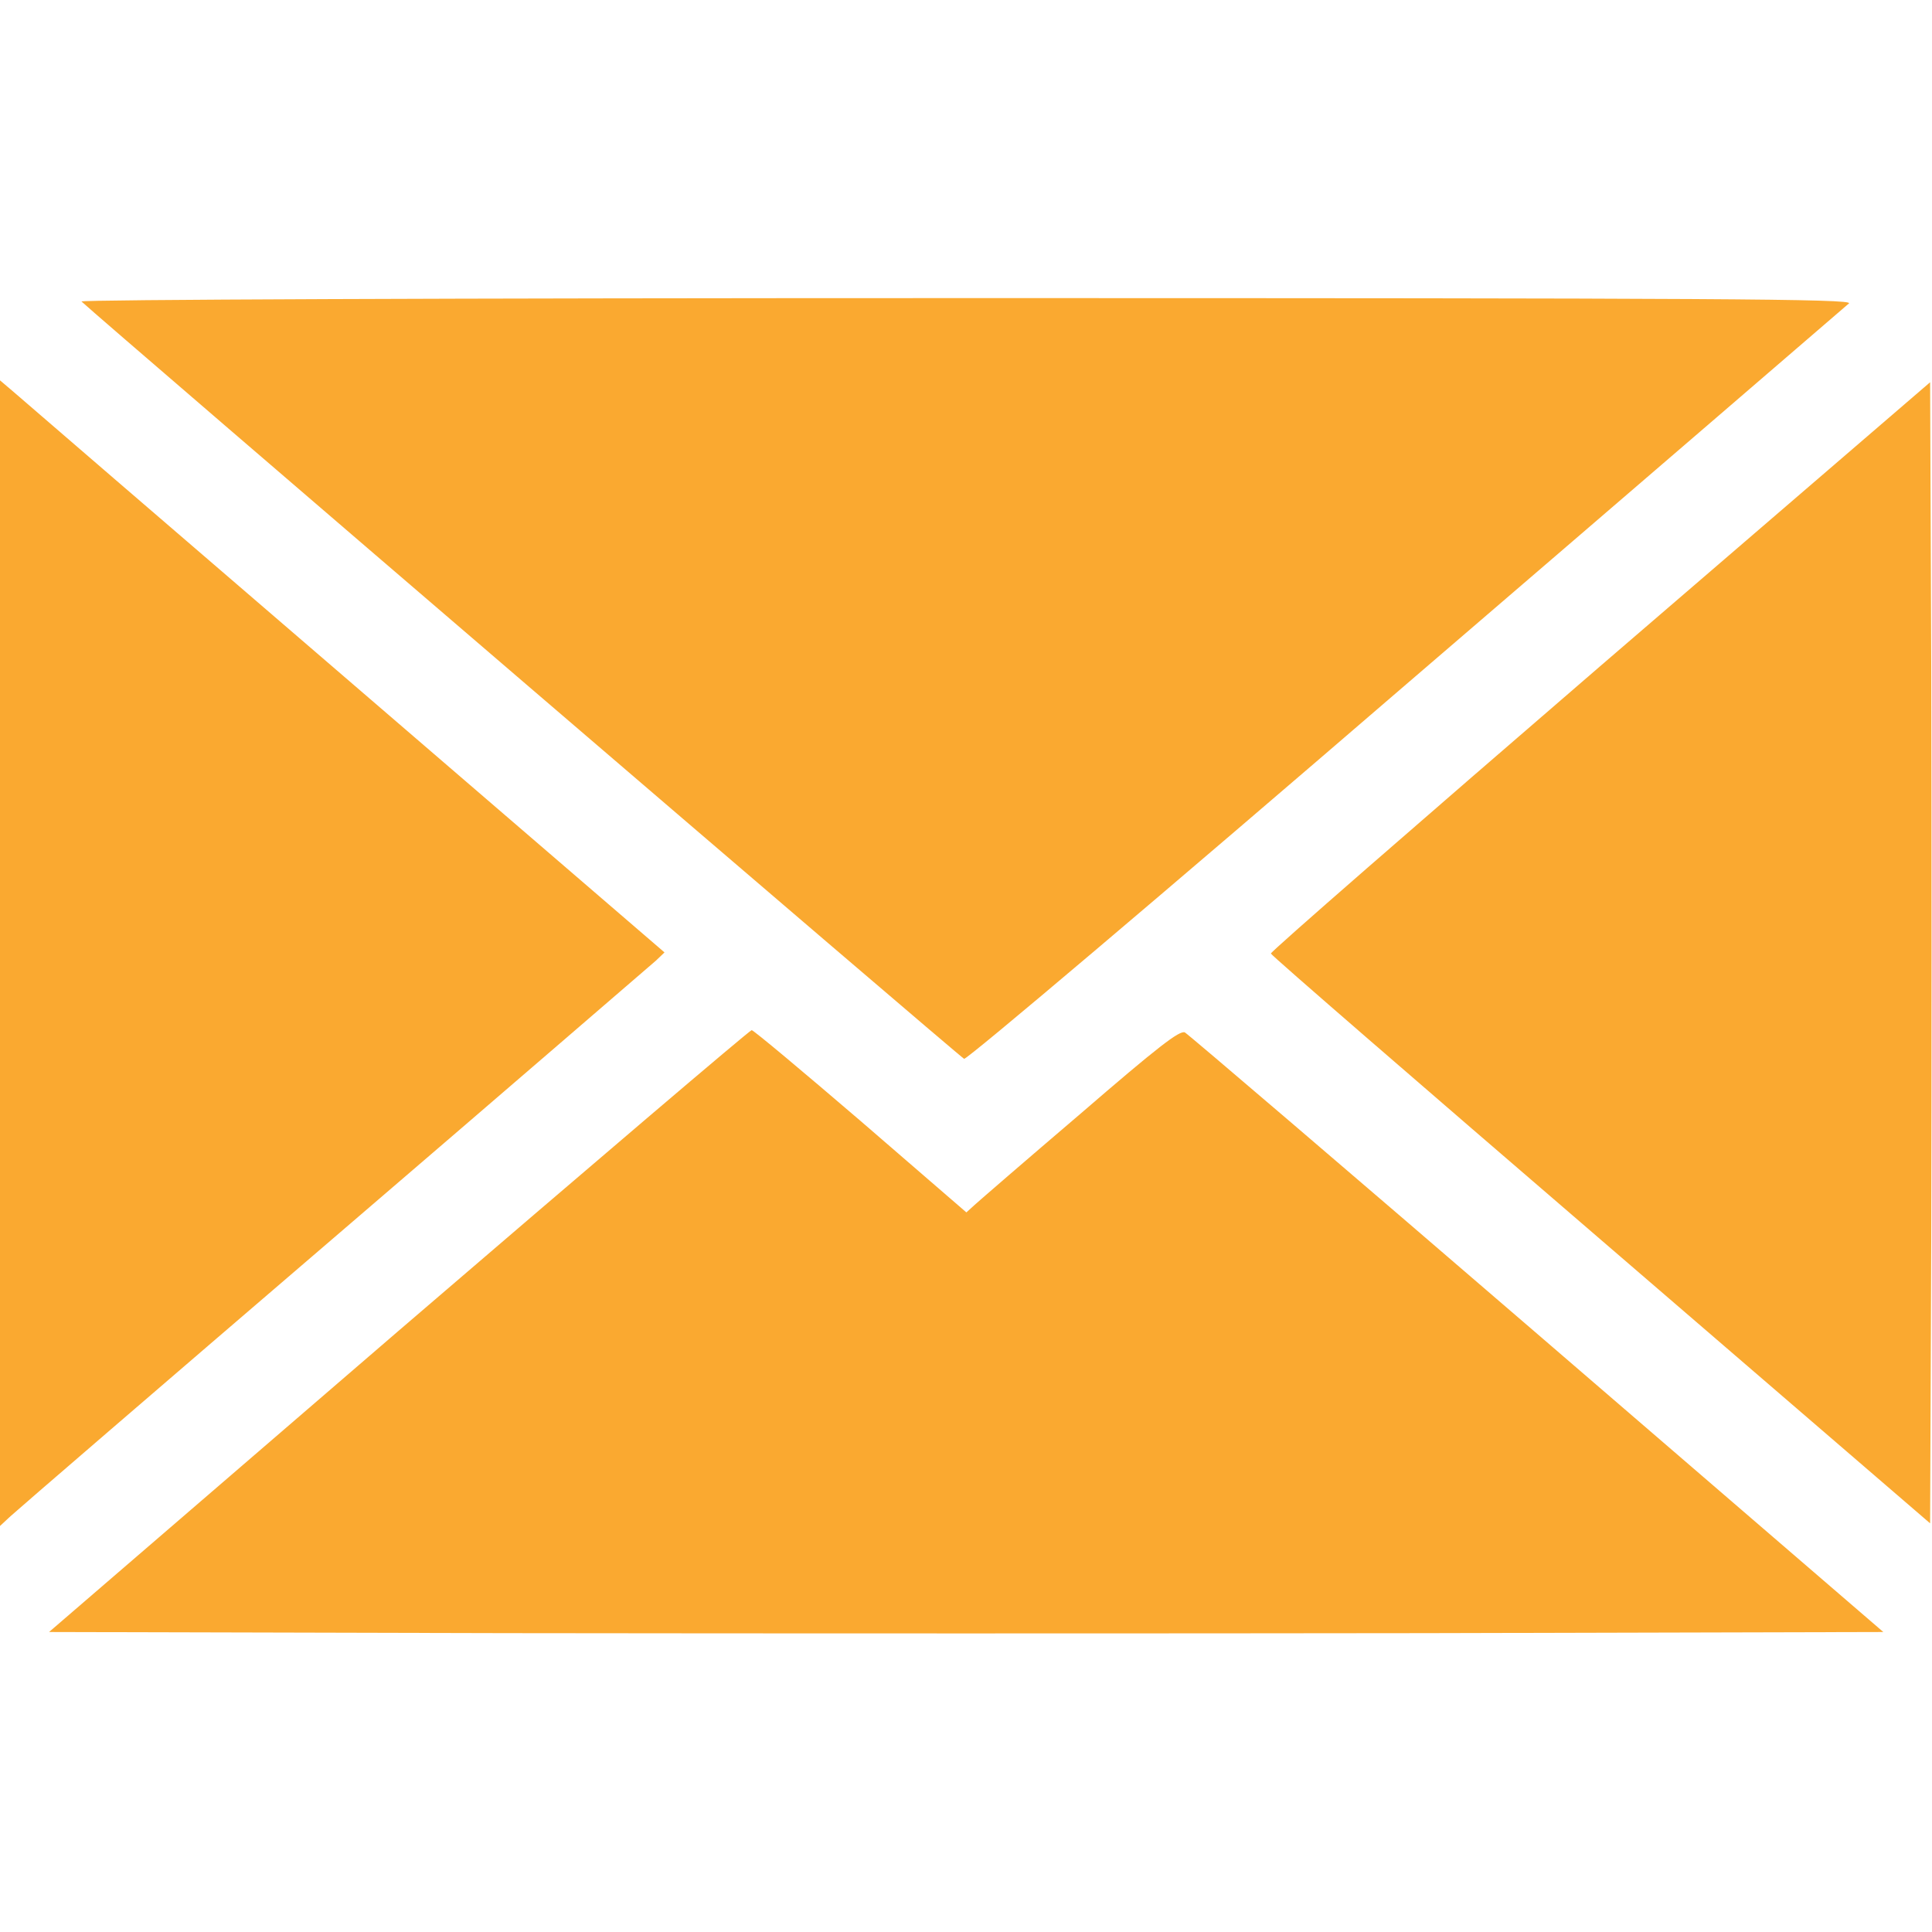 <?xml version="1.0" encoding="utf-8"?>
<!-- Generator: Adobe Illustrator 25.2.1, SVG Export Plug-In . SVG Version: 6.00 Build 0)  -->
<svg version="1.1" id="Capa_1" xmlns="http://www.w3.org/2000/svg" xmlns:xlink="http://www.w3.org/1999/xlink" x="0px" y="0px"
	 viewBox="0 0 512 512" style="enable-background:new 0 0 512 512;" xml:space="preserve">
<style type="text/css">
	.st0{fill:#FAA930;}
</style>
<g transform="translate(0,512) scale(0.1,-0.1)">
	<path class="st0" d="M216,4321c59-55,2330-2004,2339-2007c7-3,534,443,1171,992c638,548,1166,1003,1174,1010c12,12-345,14-2340,14
		C1193,4330,210,4326,216,4321z"/>
	<path class="st0" d="M0,2594V1076l28,26c15,14,400,346,857,738s840,723,853,734l23,22l-848,730c-466,401-862,742-880,758l-33,28
		V2594z"/>
	<path class="st0" d="M4240,3354c-481-415-874-757-872-761c1-5,395-346,875-759l872-751l3,759c1,418,1,1098,0,1512l-3,753L4240,3354
		z"/>
	<path class="st0" d="M1056,1593L130,795l1215-3c668-1,1762-1,2430,0l1216,3l-917,790c-505,435-925,794-934,799c-14,6-71-38-276-215
		c-143-122-269-231-281-242l-22-20l-280,242c-154,132-284,241-289,241S1566,2031,1056,1593z"/>
</g>
</svg>
